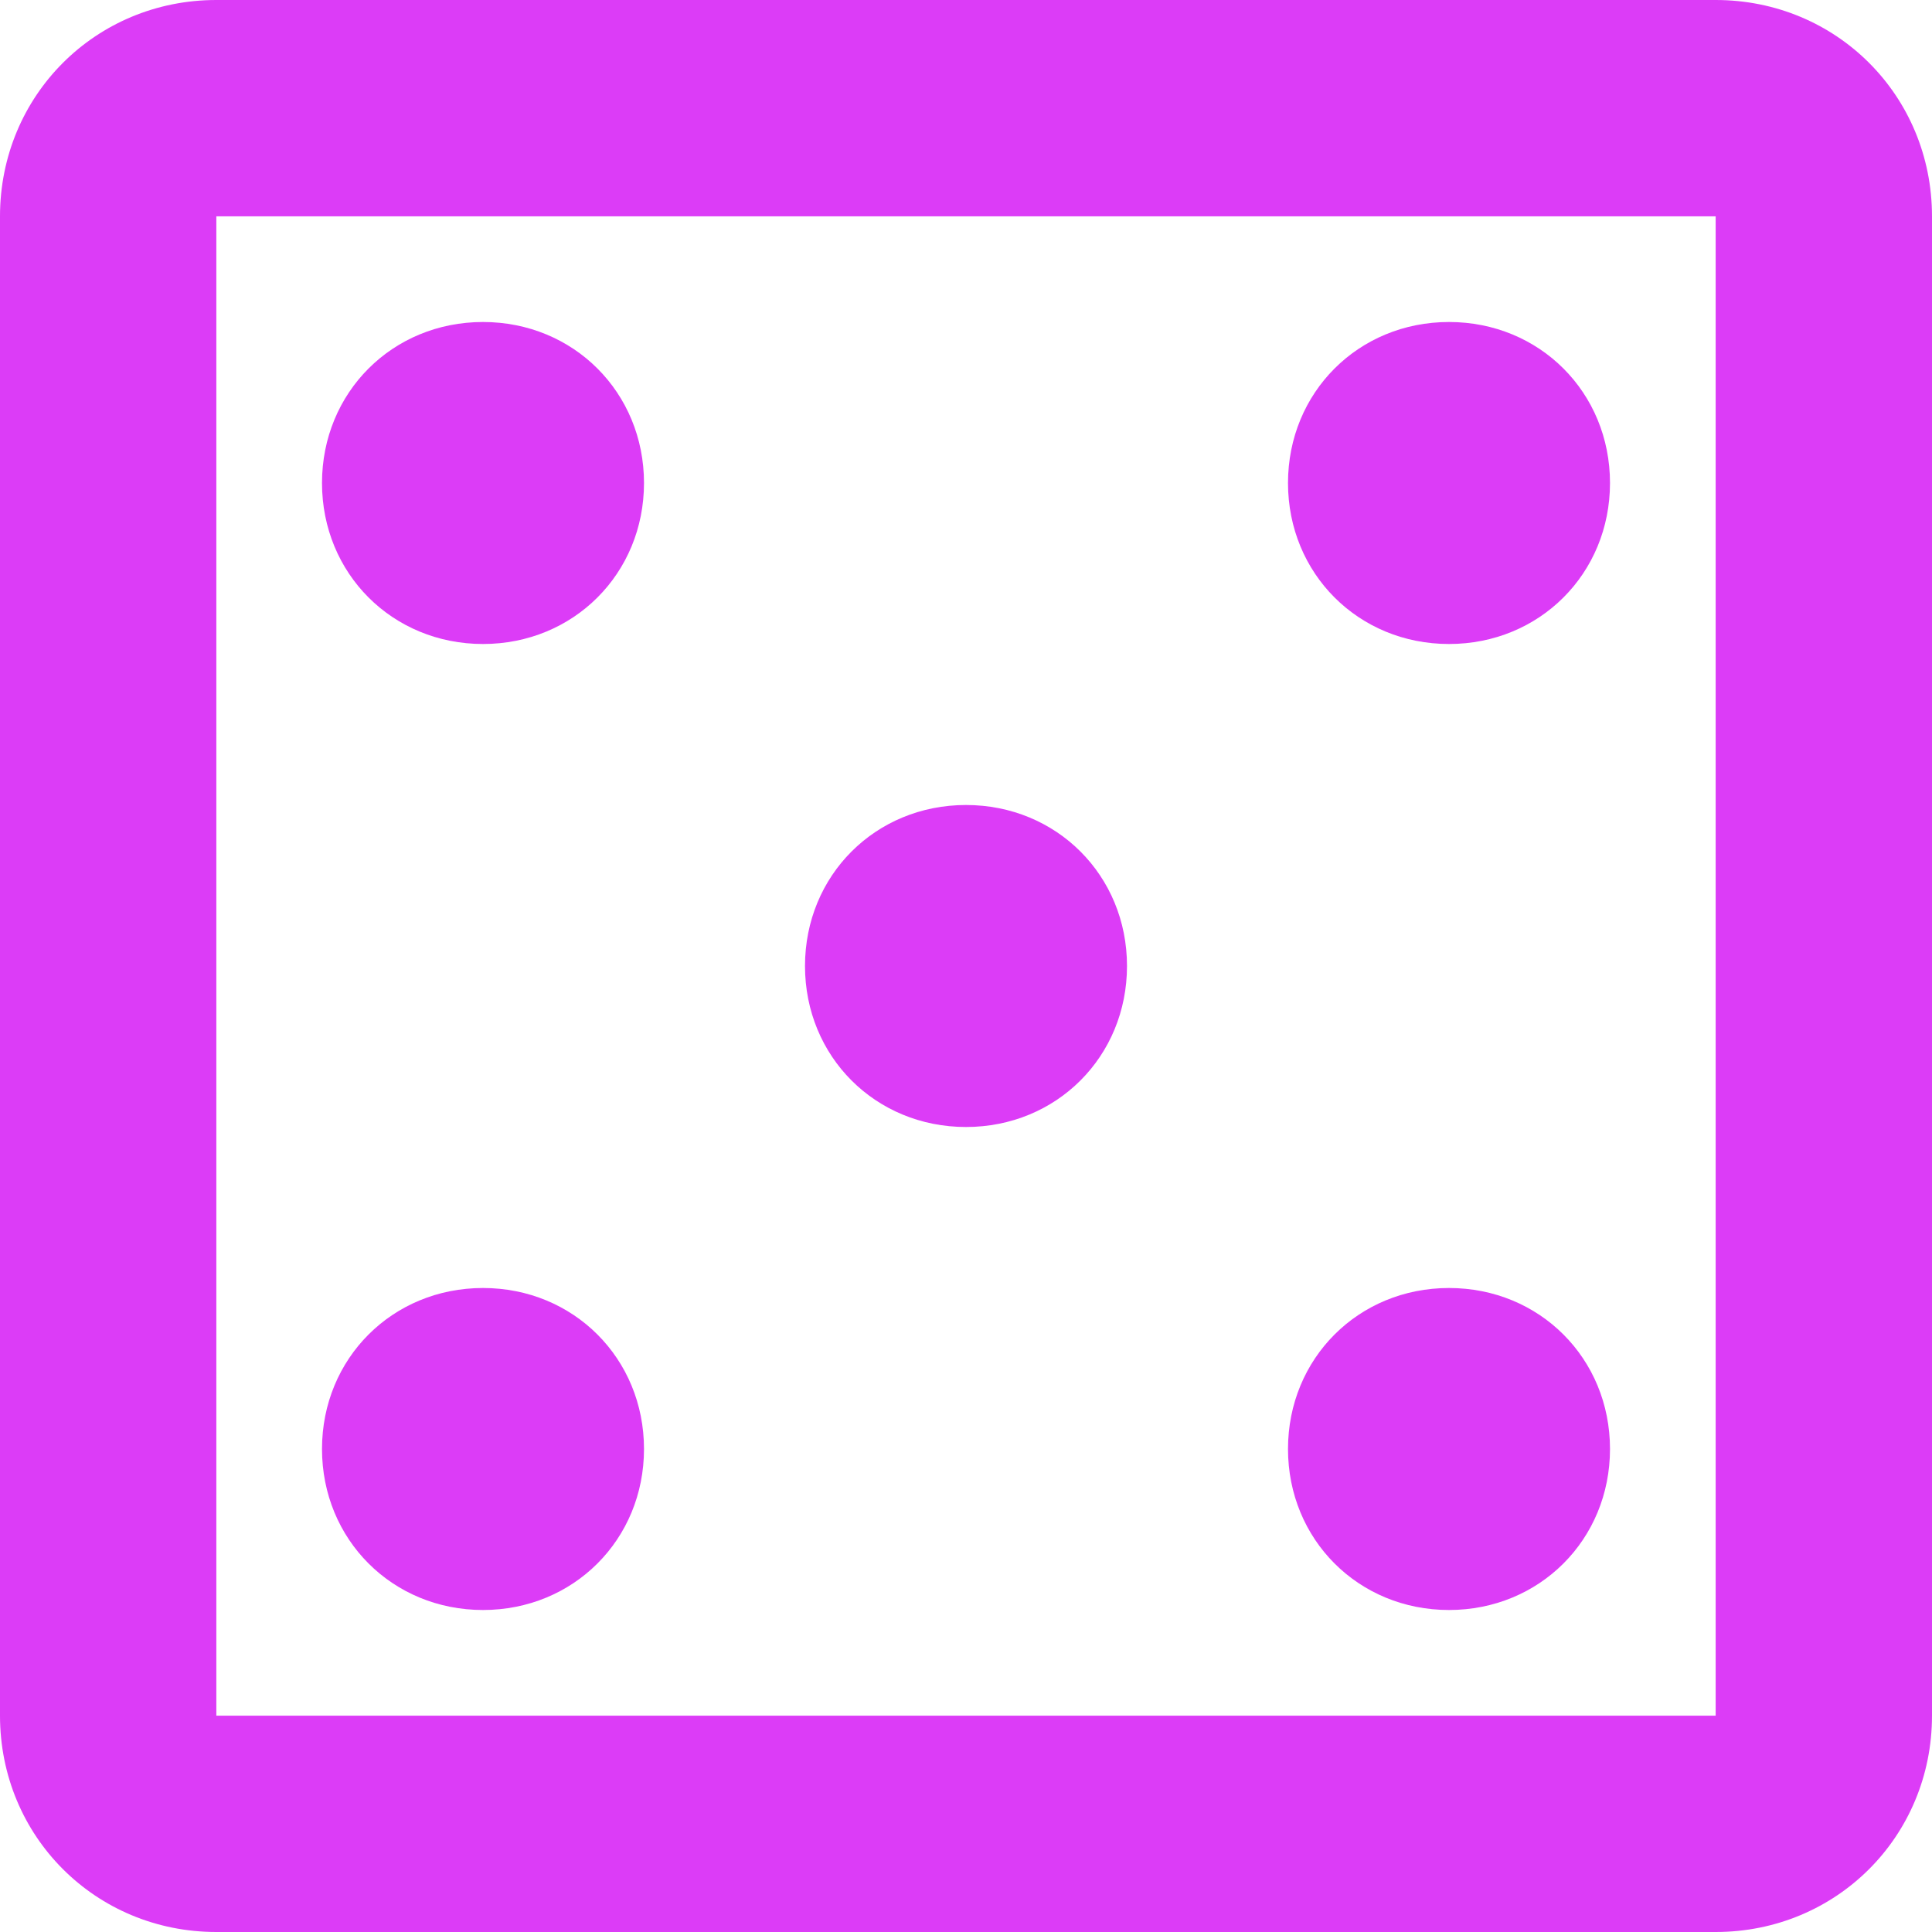 <svg width="42" height="42" viewBox="0 0 42 42" fill="none" xmlns="http://www.w3.org/2000/svg">
<path d="M37.297 0H4.703C2.078 0 0 2.078 0 4.703V37.297C0 39.922 2.078 42 4.703 42H37.297C39.922 42 42 39.922 42 37.297V4.703C42 2.078 39.922 0 37.297 0ZM37.297 37.297H4.703V4.703H37.297V37.297ZM7 31.5C7 29.531 8.531 28 10.5 28C12.469 28 14 29.531 14 31.5C14 33.469 12.469 35 10.5 35C8.531 35 7 33.469 7 31.5ZM7 10.5C7 8.531 8.531 7 10.5 7C12.469 7 14 8.531 14 10.5C14 12.469 12.469 14 10.5 14C8.531 14 7 12.469 7 10.5ZM17.5 21C17.5 19.031 19.031 17.5 21 17.5C22.969 17.5 24.5 19.031 24.5 21C24.5 22.969 22.969 24.5 21 24.5C19.031 24.5 17.5 22.969 17.5 21ZM28 31.5C28 29.531 29.531 28 31.5 28C33.469 28 35 29.531 35 31.5C35 33.469 33.469 35 31.5 35C29.531 35 28 33.469 28 31.5ZM28 10.5C28 8.531 29.531 7 31.5 7C33.469 7 35 8.531 35 10.5C35 12.469 33.469 14 31.5 14C29.531 14 28 12.469 28 10.5Z" fill="#DC3CF7"/>
</svg>
